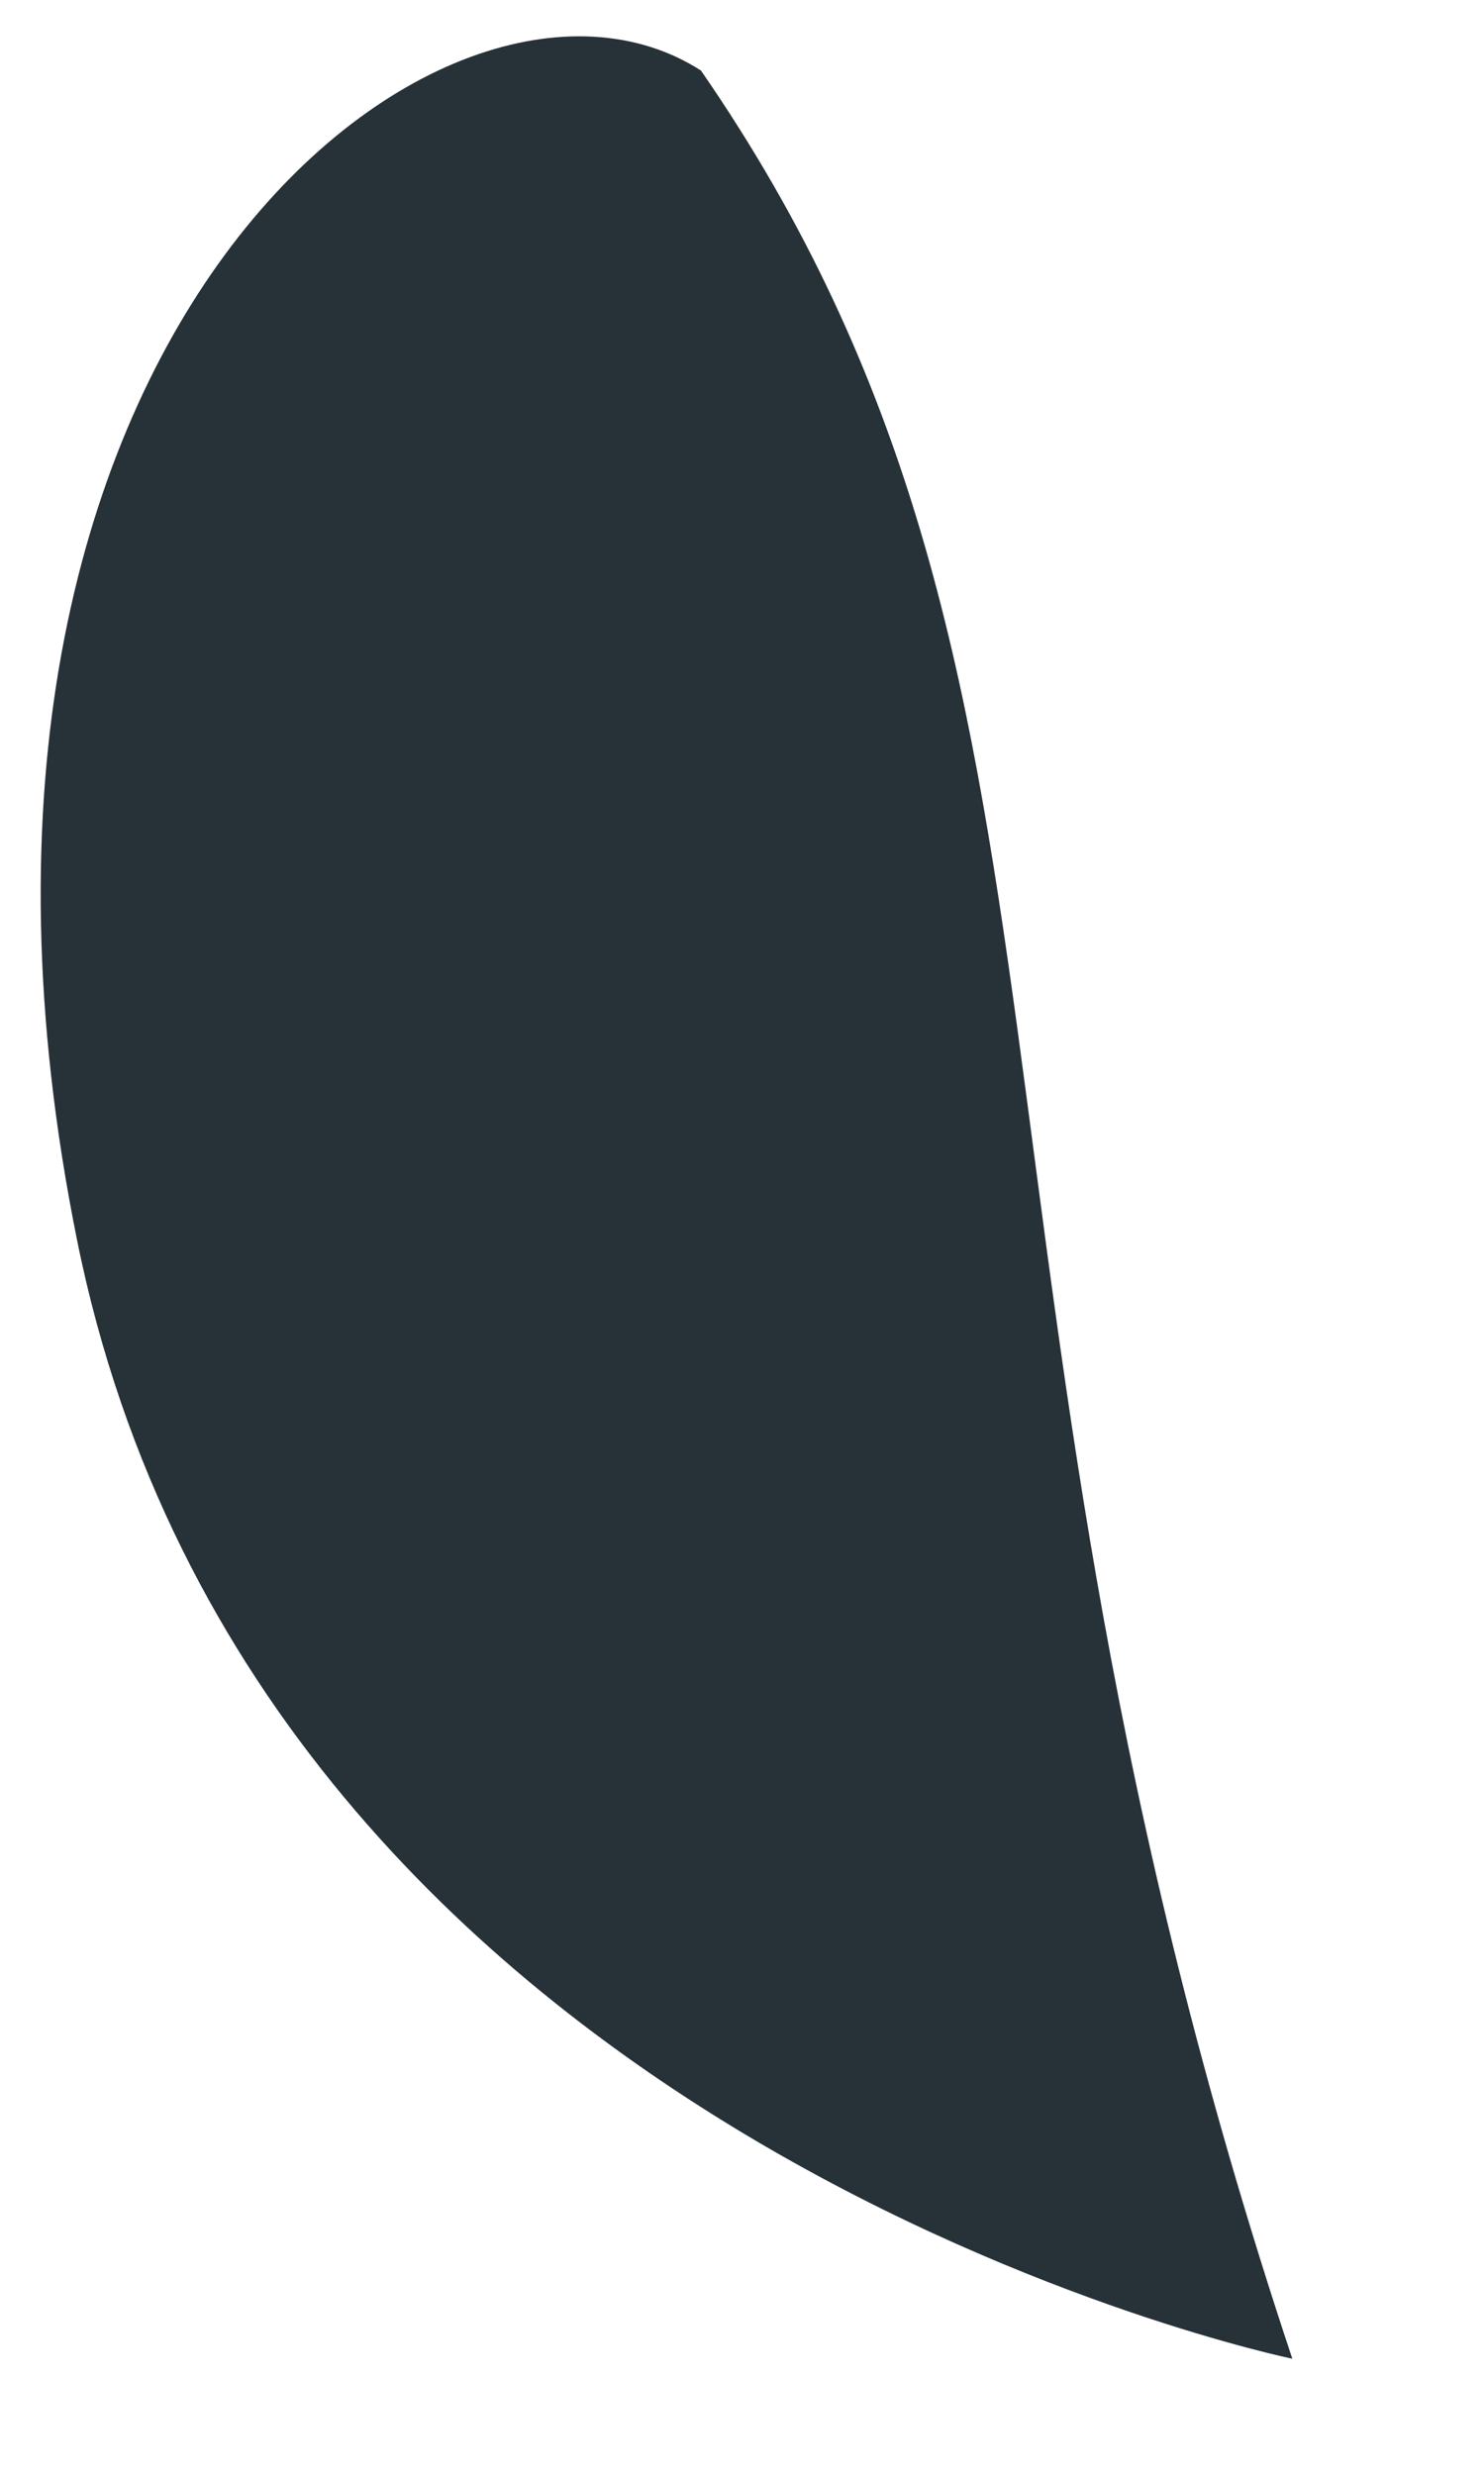<?xml version="1.0" encoding="UTF-8" standalone="no"?><svg width='6' height='10' viewBox='0 0 6 10' fill='none' xmlns='http://www.w3.org/2000/svg'>
<path d='M5.225 9.531C3.733 5.053 4.551 2.768 2.834 0.285C1.804 -0.376 -0.428 1.355 0.312 5.013C1.051 8.672 5.225 9.531 5.225 9.531Z' fill='#263238'/>
</svg>
